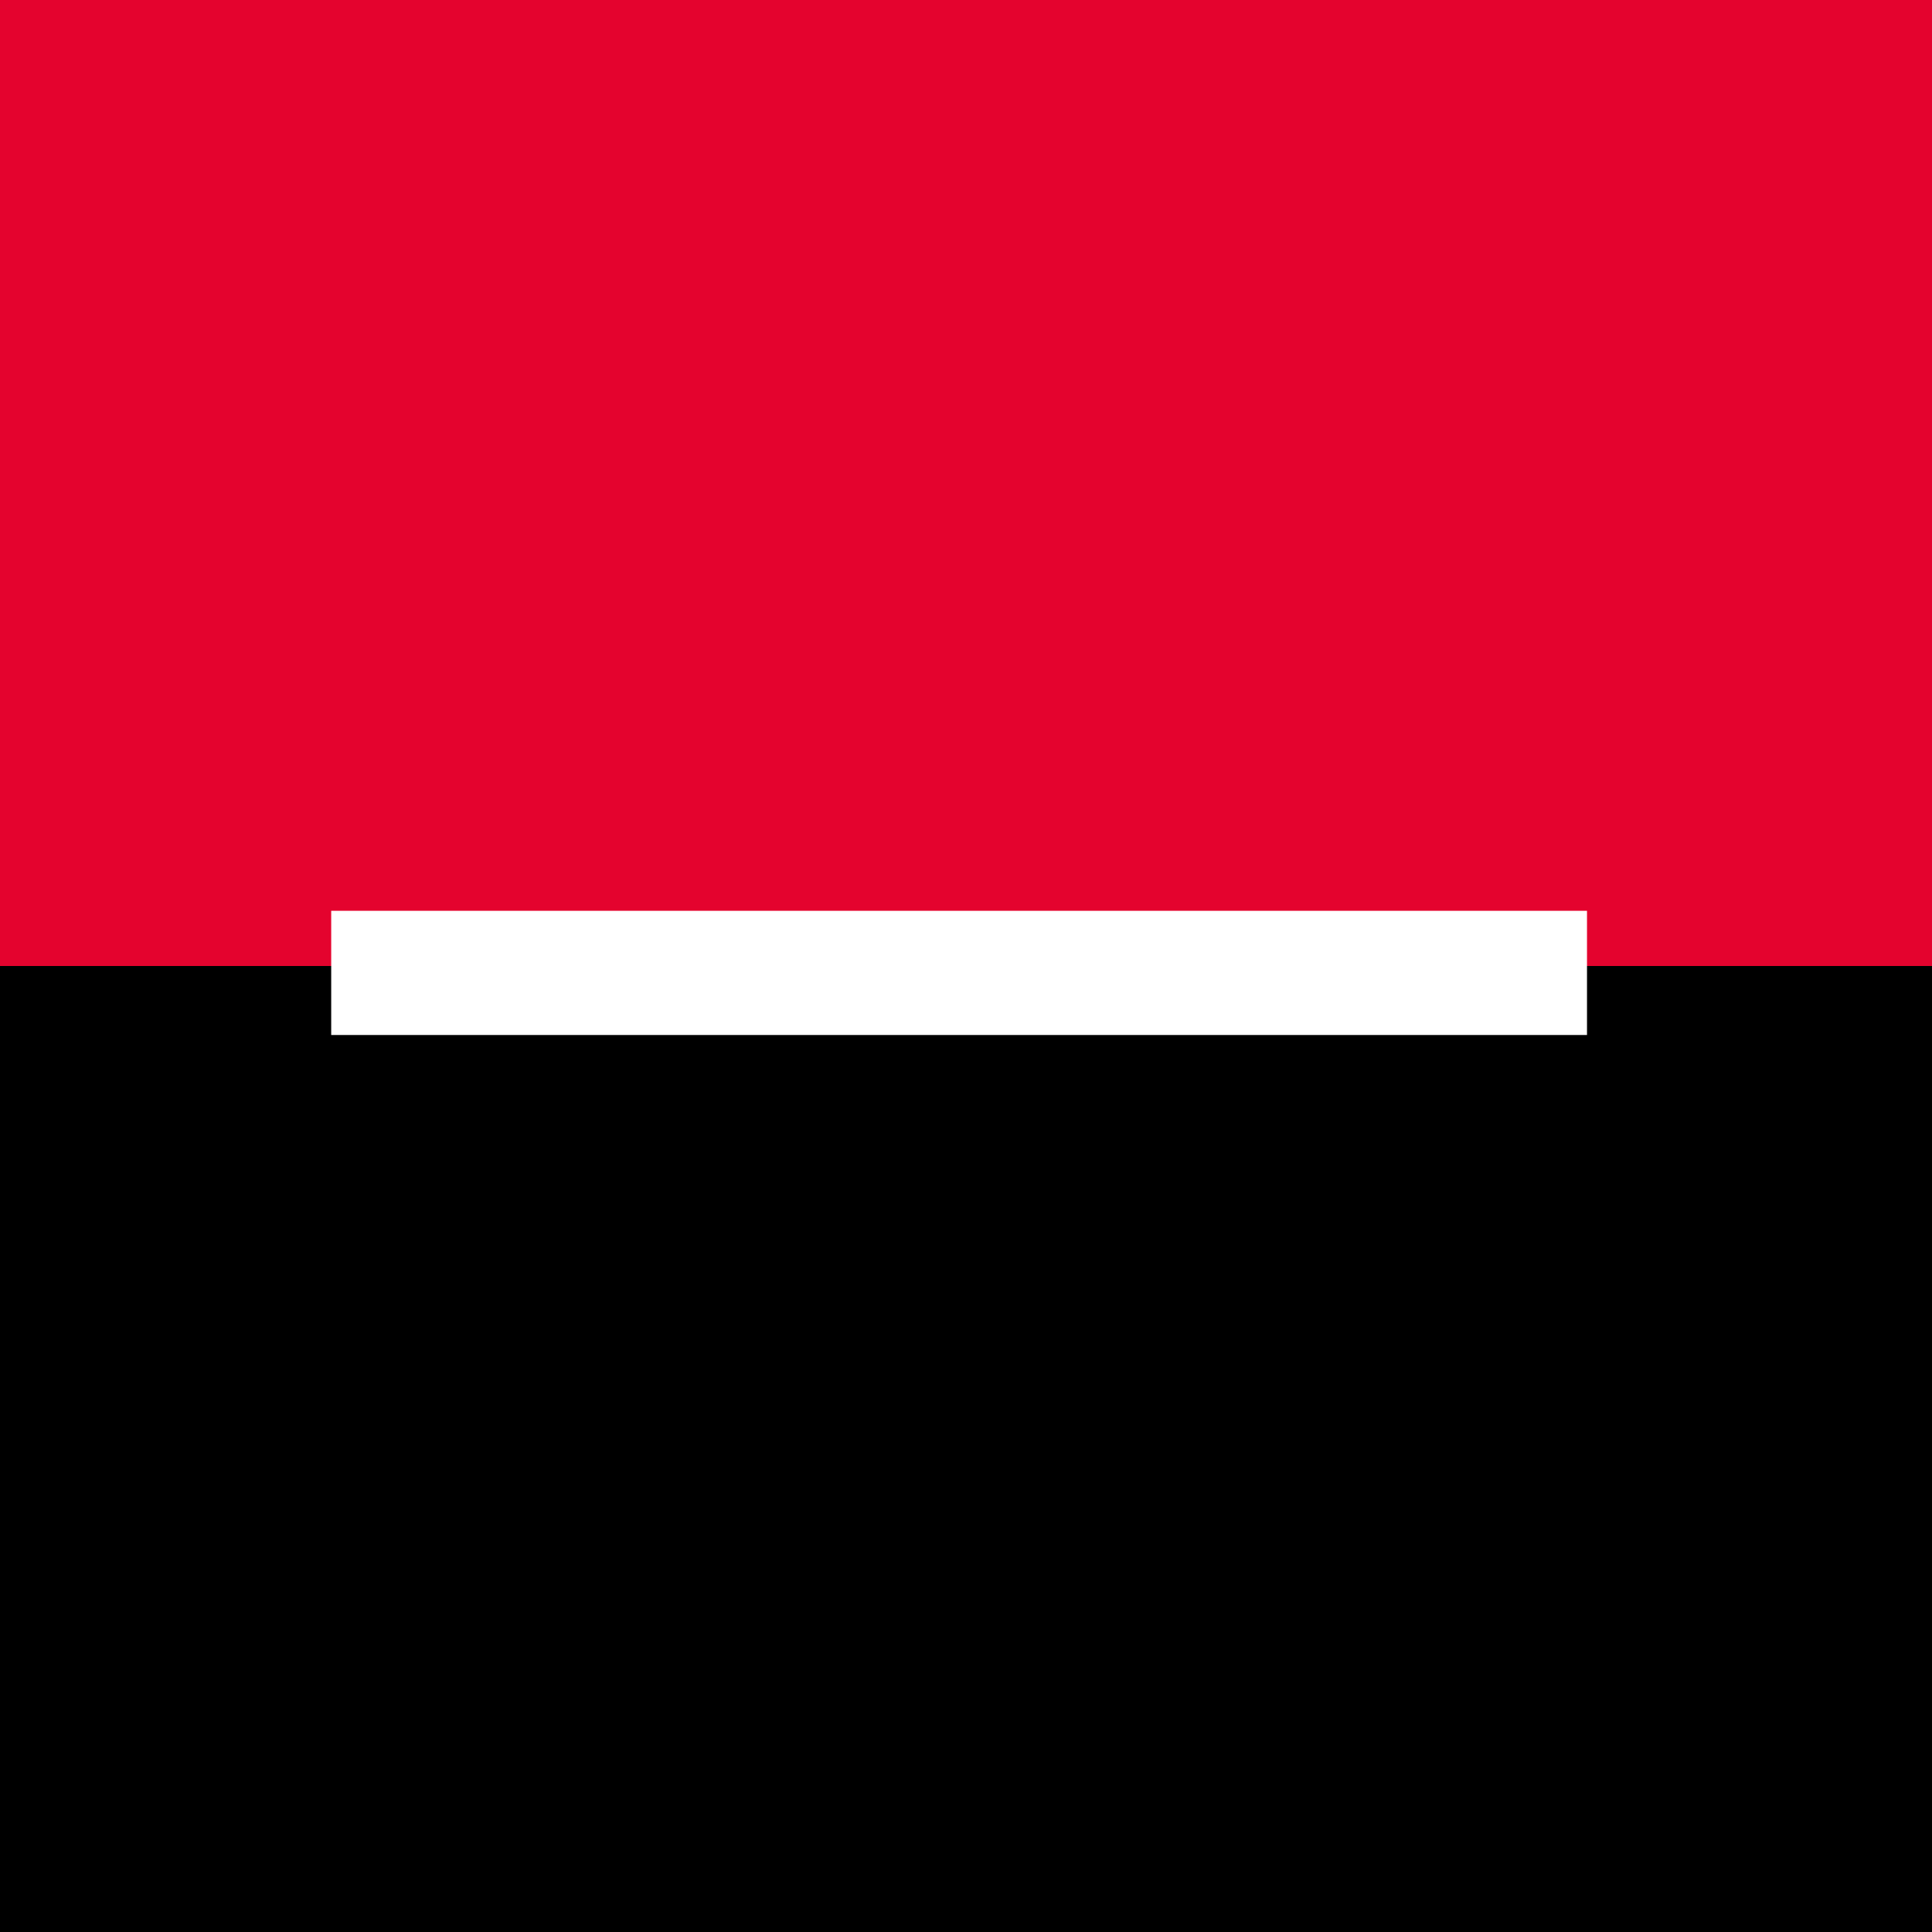 <svg xmlns="http://www.w3.org/2000/svg" viewBox="0 0 14 14"><rect x="0" y="0" width="14" height="14" fill="#333333" stroke="none"/><path d="M0 0h14v7H0V0z" fill="#e4032e"/><path d="M0 7h14v7H0V7z"/><path d="M2.4 6.6h9.1v.9H2.4v-.9z" fill="#fff"/></svg>